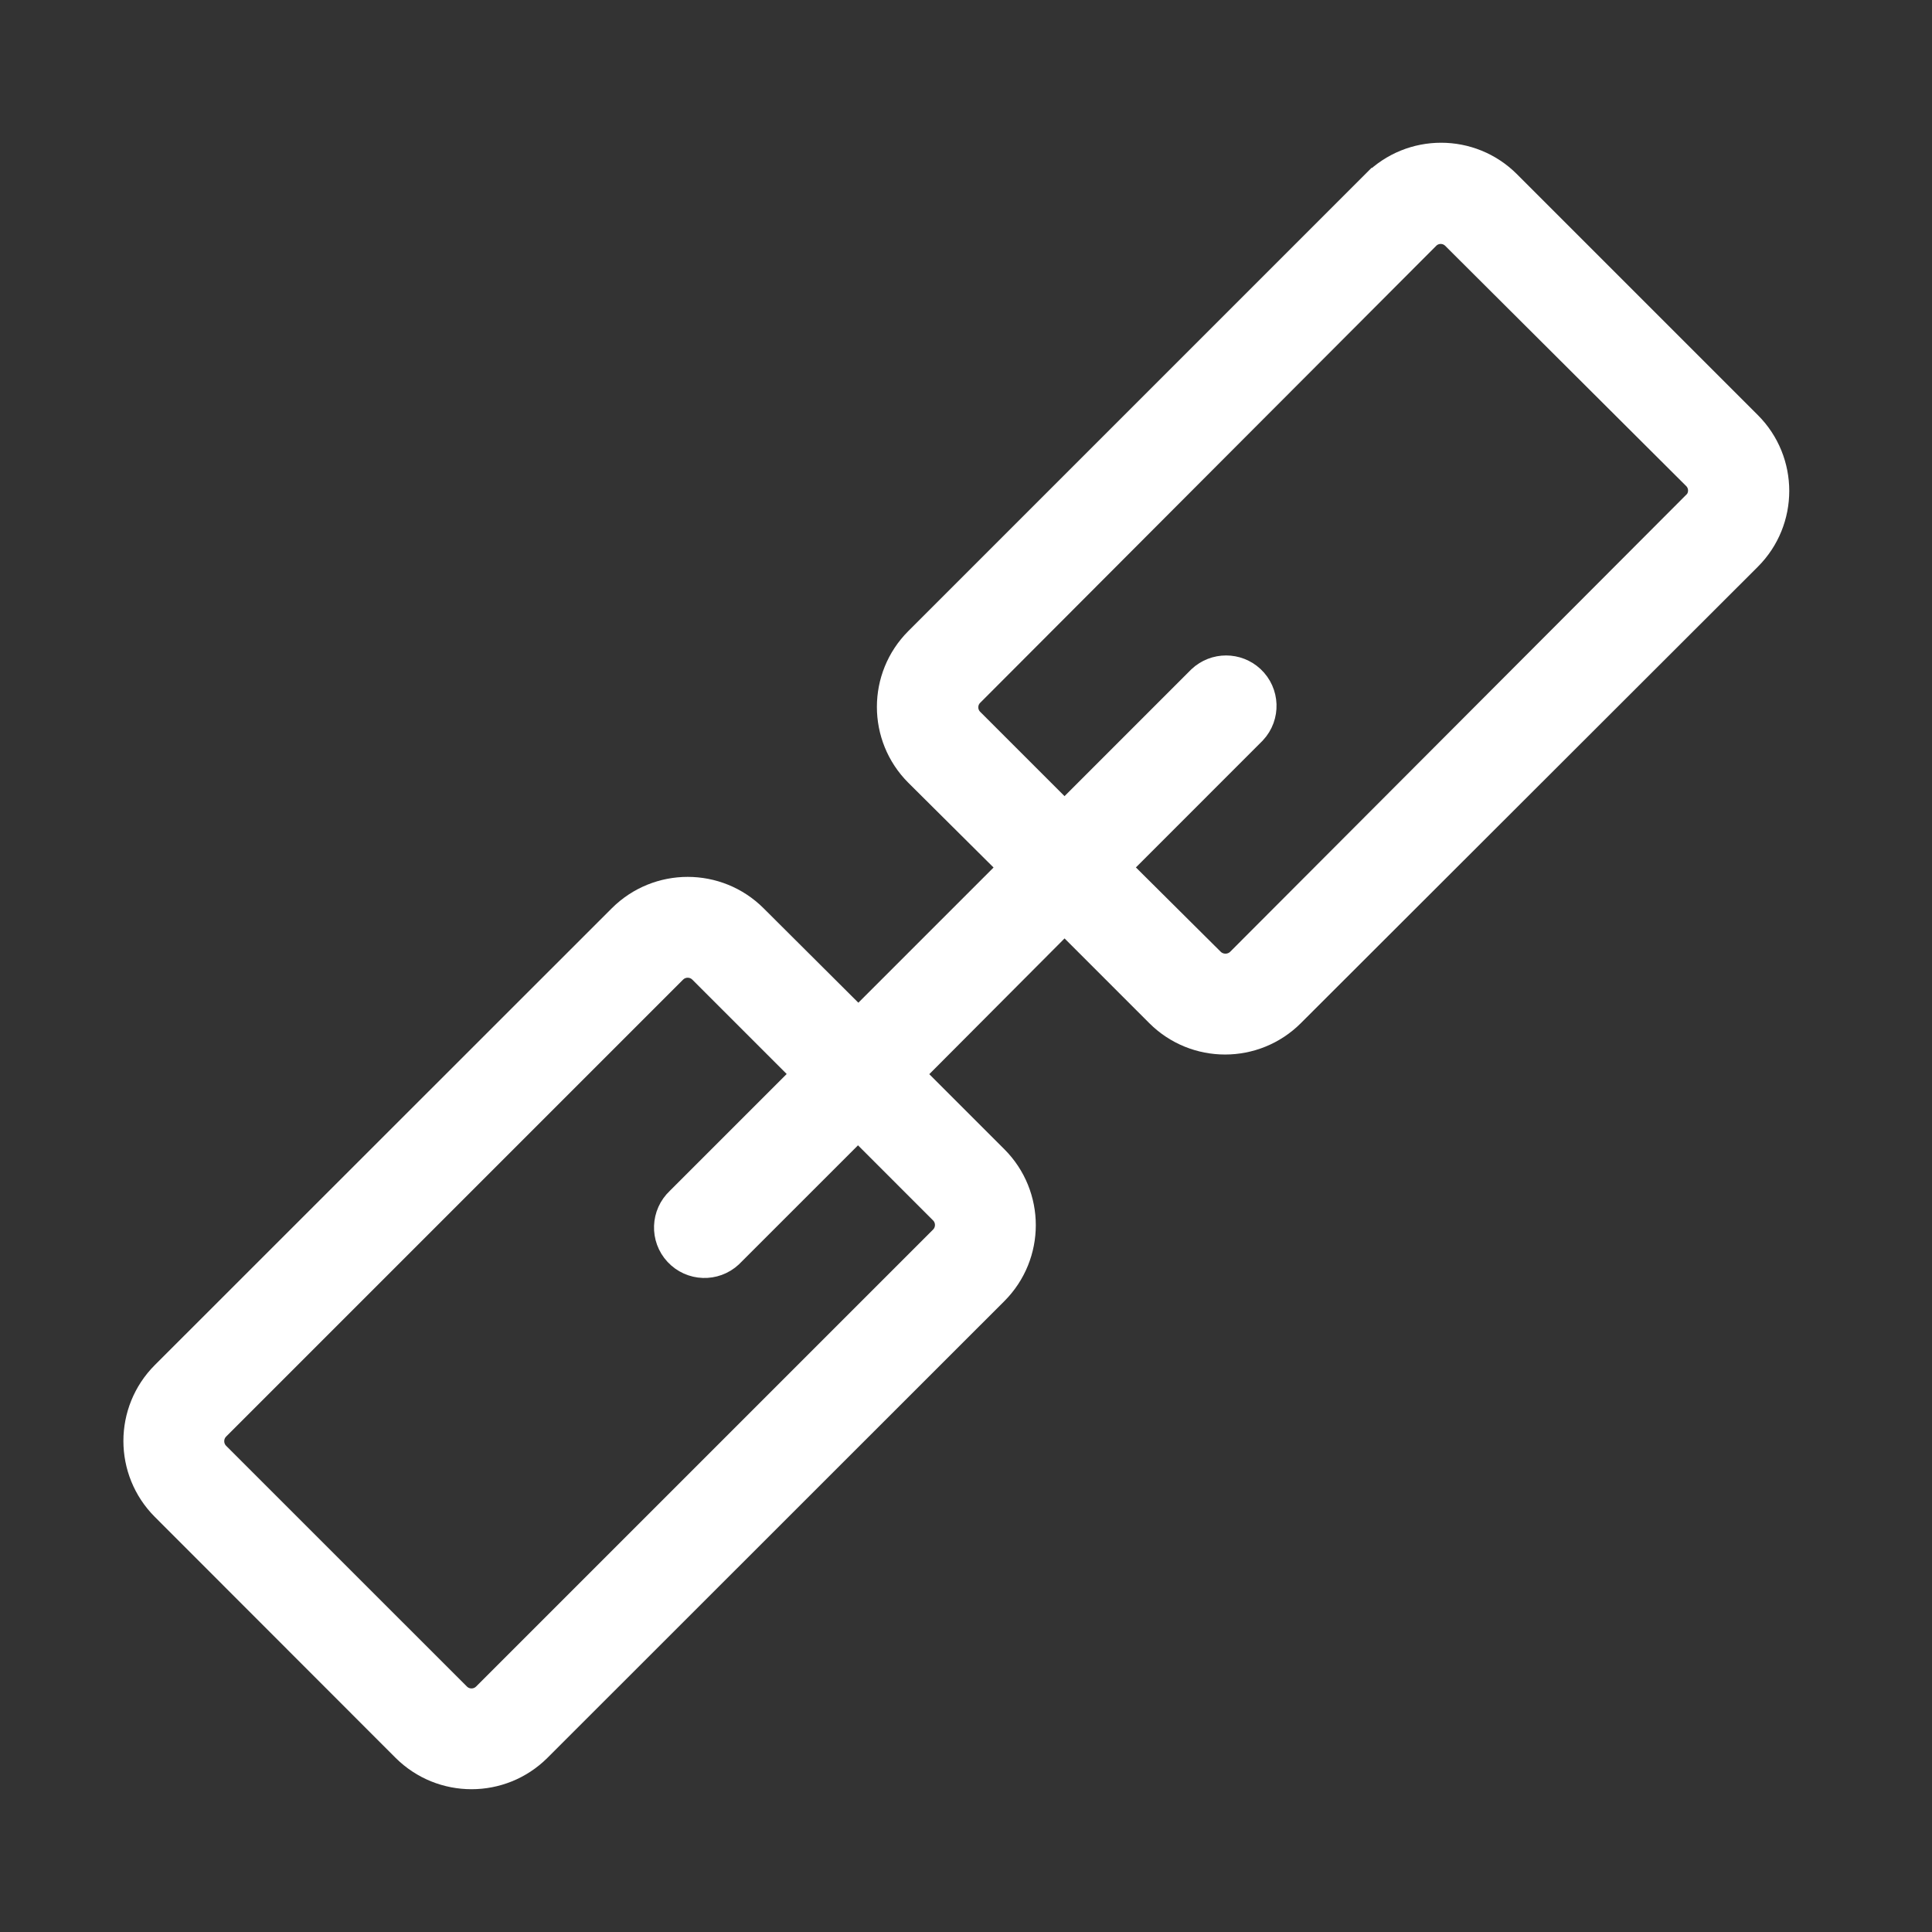 <?xml version="1.0" encoding="utf-8"?>
<!-- Generator: Adobe Illustrator 16.0.0, SVG Export Plug-In . SVG Version: 6.00 Build 0)  -->
<!DOCTYPE svg PUBLIC "-//W3C//DTD SVG 1.1//EN" "http://www.w3.org/Graphics/SVG/1.1/DTD/svg11.dtd">
<svg version="1.1" id="Слой_2" xmlns="http://www.w3.org/2000/svg" xmlns:xlink="http://www.w3.org/1999/xlink" x="0px" y="0px"
	 width="90px" height="90px" viewBox="0 0 90 90" enable-background="new 0 0 90 90" xml:space="preserve">
<rect x="0" y="0" width="90" height="90" fill="#333333" stroke="none"/>
<path fill="#FFFFFF" stroke="#FFFFFF" stroke-width="2" stroke-miterlimit="10" d="M81.18,20.043L69.957,8.82
	c-1.561-1.561-4.09-1.561-5.651,0l-0.001,0L43.02,30.105c-1.561,1.561-1.561,4.09-0.001,5.651c0,0,0,0,0,0L47.7,40.41l-7.713,7.713
	l-5.121-5.103c-1.564-1.562-4.098-1.562-5.661,0L7.92,64.296c-1.562,1.563-1.562,4.097,0,5.661L19.134,81.18
	c1.566,1.558,4.096,1.558,5.661,0L46.08,59.904c1.562-1.564,1.562-4.098,0-5.661l-4.203-4.203l7.713-7.74l4.653,4.653
	c1.56,1.561,4.091,1.561,5.651,0l0,0L81.18,25.695C82.74,24.135,82.741,21.604,81.18,20.043
	C81.181,20.044,81.18,20.043,81.18,20.043z M44.172,56.143c0.509,0.509,0.509,1.335,0,1.844L22.887,79.271
	c-0.51,0.51-1.335,0.51-1.845,0L9.828,68.059c-0.509-0.51-0.509-1.336,0-1.846l21.285-21.285c0.51-0.509,1.335-0.509,1.845,0
	l5.103,5.103l-6.165,6.164c-0.545,0.509-0.576,1.363-0.067,1.908c0.508,0.546,1.363,0.576,1.908,0.068
	c0.023-0.021,0.045-0.045,0.067-0.068l6.165-6.164L44.172,56.143z M79.271,23.742l-21.285,21.33c-0.507,0.471-1.292,0.471-1.799,0
	l-4.689-4.662l6.605-6.606c0.509-0.546,0.479-1.4-0.066-1.908c-0.52-0.483-1.322-0.483-1.842,0l-6.605,6.606l-4.653-4.653
	c-0.485-0.502-0.485-1.298,0-1.8l21.276-21.321c0.502-0.485,1.298-0.485,1.801,0l11.258,11.223c0.485,0.502,0.485,1.298,0,1.8
	V23.742z"/>
</svg>
